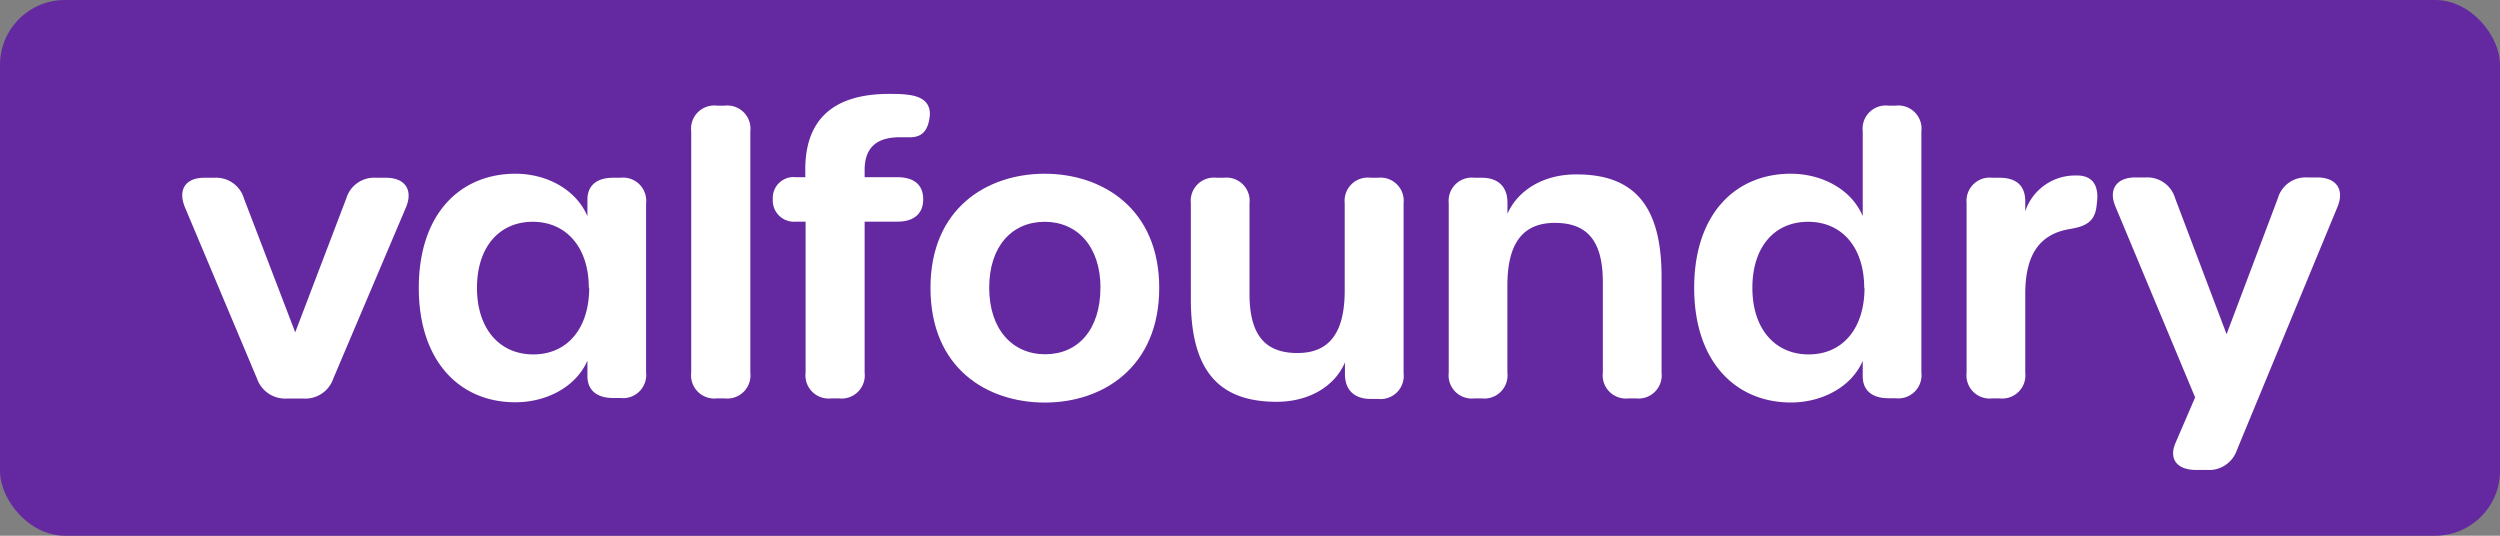 <svg xmlns="http://www.w3.org/2000/svg" viewBox="0 0 323.49 69.32"><rect x="0" y="0" width="323.49" height="69.32" fill="#808080" stroke="none"/><defs><style>.cls-1{fill:#6428a0;}.cls-2{fill:#fff;}</style></defs><title>2Asset 11</title><g id="Layer_2" data-name="Layer 2"><g id="Layer_1-2" data-name="Layer 1"><rect class="cls-1" width="323.49" height="69.32" rx="8.4" ry="8.4"/><path class="cls-2" d="M33.26,49,23.92,26.8C23,24.53,24,23,26.45,23h1.3a3.75,3.75,0,0,1,3.82,2.69L38.2,43l6.62-17.36A3.75,3.75,0,0,1,48.64,23h1.3c2.5,0,3.54,1.59,2.58,3.86L43.12,49a3.81,3.81,0,0,1-3.84,2.57H37.15A3.86,3.86,0,0,1,33.26,49Z"/><path class="cls-2" d="M54.19,37.25c0-9.6,5.37-14.77,12.51-14.77,4,0,7.82,2,9.31,5.49V25.86C76,24,77.22,23,79.34,23h.93a3,3,0,0,1,3.33,3.33V48.17a3,3,0,0,1-3.33,3.33h-.93c-2.1,0-3.33-1-3.33-2.84v-2c-1.46,3.4-5.31,5.39-9.28,5.39C59.61,52.09,54.19,46.87,54.19,37.25Zm22,0c0-5.27-2.94-8.55-7.26-8.55s-7.21,3.26-7.21,8.55,2.92,8.61,7.28,8.61S76.24,42.56,76.24,37.23Z"/><path class="cls-2" d="M89.44,48.22V17a3,3,0,0,1,3.33-3.33h1A3,3,0,0,1,97.09,17V48.22a3,3,0,0,1-3.34,3.33h-1A3,3,0,0,1,89.44,48.22Z"/><path class="cls-2" d="M107.57,51.55a3,3,0,0,1-3.33-3.33V28.68H103a2.74,2.74,0,0,1-3-2.9,2.69,2.69,0,0,1,3-2.85h1.2v-1c0-6.5,3.66-9.78,10.86-9.78.74,0,1.56,0,2.31.1,2.27.23,3.16,1.3,2.91,3s-1,2.56-2.68,2.51c-.45,0-.76,0-1.17,0-3,0-4.55,1.35-4.55,4.24v.93h4.25c2.15,0,3.33,1,3.33,2.85s-1.18,2.9-3.33,2.9h-4.25V48.22a3,3,0,0,1-3.34,3.33Z"/><path class="cls-2" d="M120.4,37.25c0-10.3,7.32-14.77,14.78-14.77S150,27,150,37.25s-7.28,14.84-14.79,14.84S120.4,47.65,120.4,37.25Zm22,0c0-5.35-3-8.55-7.22-8.55S128,31.85,128,37.23s3,8.61,7.24,8.61S142.39,42.66,142.39,37.23Z"/><path class="cls-2" d="M181.62,26.29v22a3,3,0,0,1-3.33,3.33h-.93c-2.15,0-3.33-1.18-3.33-3.23V46.89c-1.26,3-4.53,5.1-8.84,5.1-7.68,0-11.1-4.25-11.1-13.29V26.29A3,3,0,0,1,157.42,23h.93a3,3,0,0,1,3.33,3.33V38c0,5.26,1.94,7.68,6.21,7.68S174,42.86,174,37.57V26.29A3,3,0,0,1,177.36,23h.93A3,3,0,0,1,181.62,26.29Z"/><path class="cls-2" d="M215,35.82v12.4a3,3,0,0,1-3.33,3.33h-.94a3,3,0,0,1-3.33-3.33V36.52c0-5.26-1.93-7.68-6.21-7.68s-6.14,2.82-6.14,8.11V48.22a3,3,0,0,1-3.33,3.33h-.93a3,3,0,0,1-3.33-3.33V26.28A3,3,0,0,1,190.8,23h.93c2.15,0,3.33,1.18,3.33,3.23v1.44c1.27-2.95,4.54-5.1,8.84-5.1C211.59,22.52,215,26.78,215,35.82Z"/><path class="cls-2" d="M219.22,37.25c0-9.6,5.37-14.77,12.5-14.77,4,0,7.86,2,9.31,5.49V17a3,3,0,0,1,3.33-3.33h.93A3,3,0,0,1,248.62,17v31.2a3,3,0,0,1-3.33,3.33h-.93c-2.1,0-3.33-1-3.33-2.84v-2c-1.45,3.4-5.3,5.39-9.27,5.39C224.64,52.09,219.22,46.87,219.22,37.25Zm22,0c0-5.27-2.9-8.55-7.26-8.55s-7.21,3.26-7.21,8.55,2.92,8.61,7.28,8.61S241.26,42.56,241.26,37.23Z"/><path class="cls-2" d="M271.35,26.09l-.06.55c-.23,2.07-1.42,2.66-3.49,3-3.78.64-5.74,3.17-5.74,8.4V48.22a3,3,0,0,1-3.33,3.33h-.93a3,3,0,0,1-3.33-3.33V26.28A3,3,0,0,1,257.8,23h.93c2.15,0,3.33,1,3.33,3.06v1.27a6.8,6.8,0,0,1,6.6-4.62C270.7,22.66,271.59,23.93,271.35,26.09Z"/><path class="cls-2" d="M281.5,57.32l2.54-5.9L273.76,26.8c-1-2.28.11-3.84,2.54-3.84h1.35a3.75,3.75,0,0,1,3.81,2.71l6.65,17.57,6.63-17.57a3.73,3.73,0,0,1,3.8-2.71h1.29c2.5,0,3.57,1.57,2.62,3.84l-13,31.43a3.81,3.81,0,0,1-3.89,2.58h-1.4C281.69,60.81,280.61,59.39,281.5,57.32Z"/></g></g></svg>